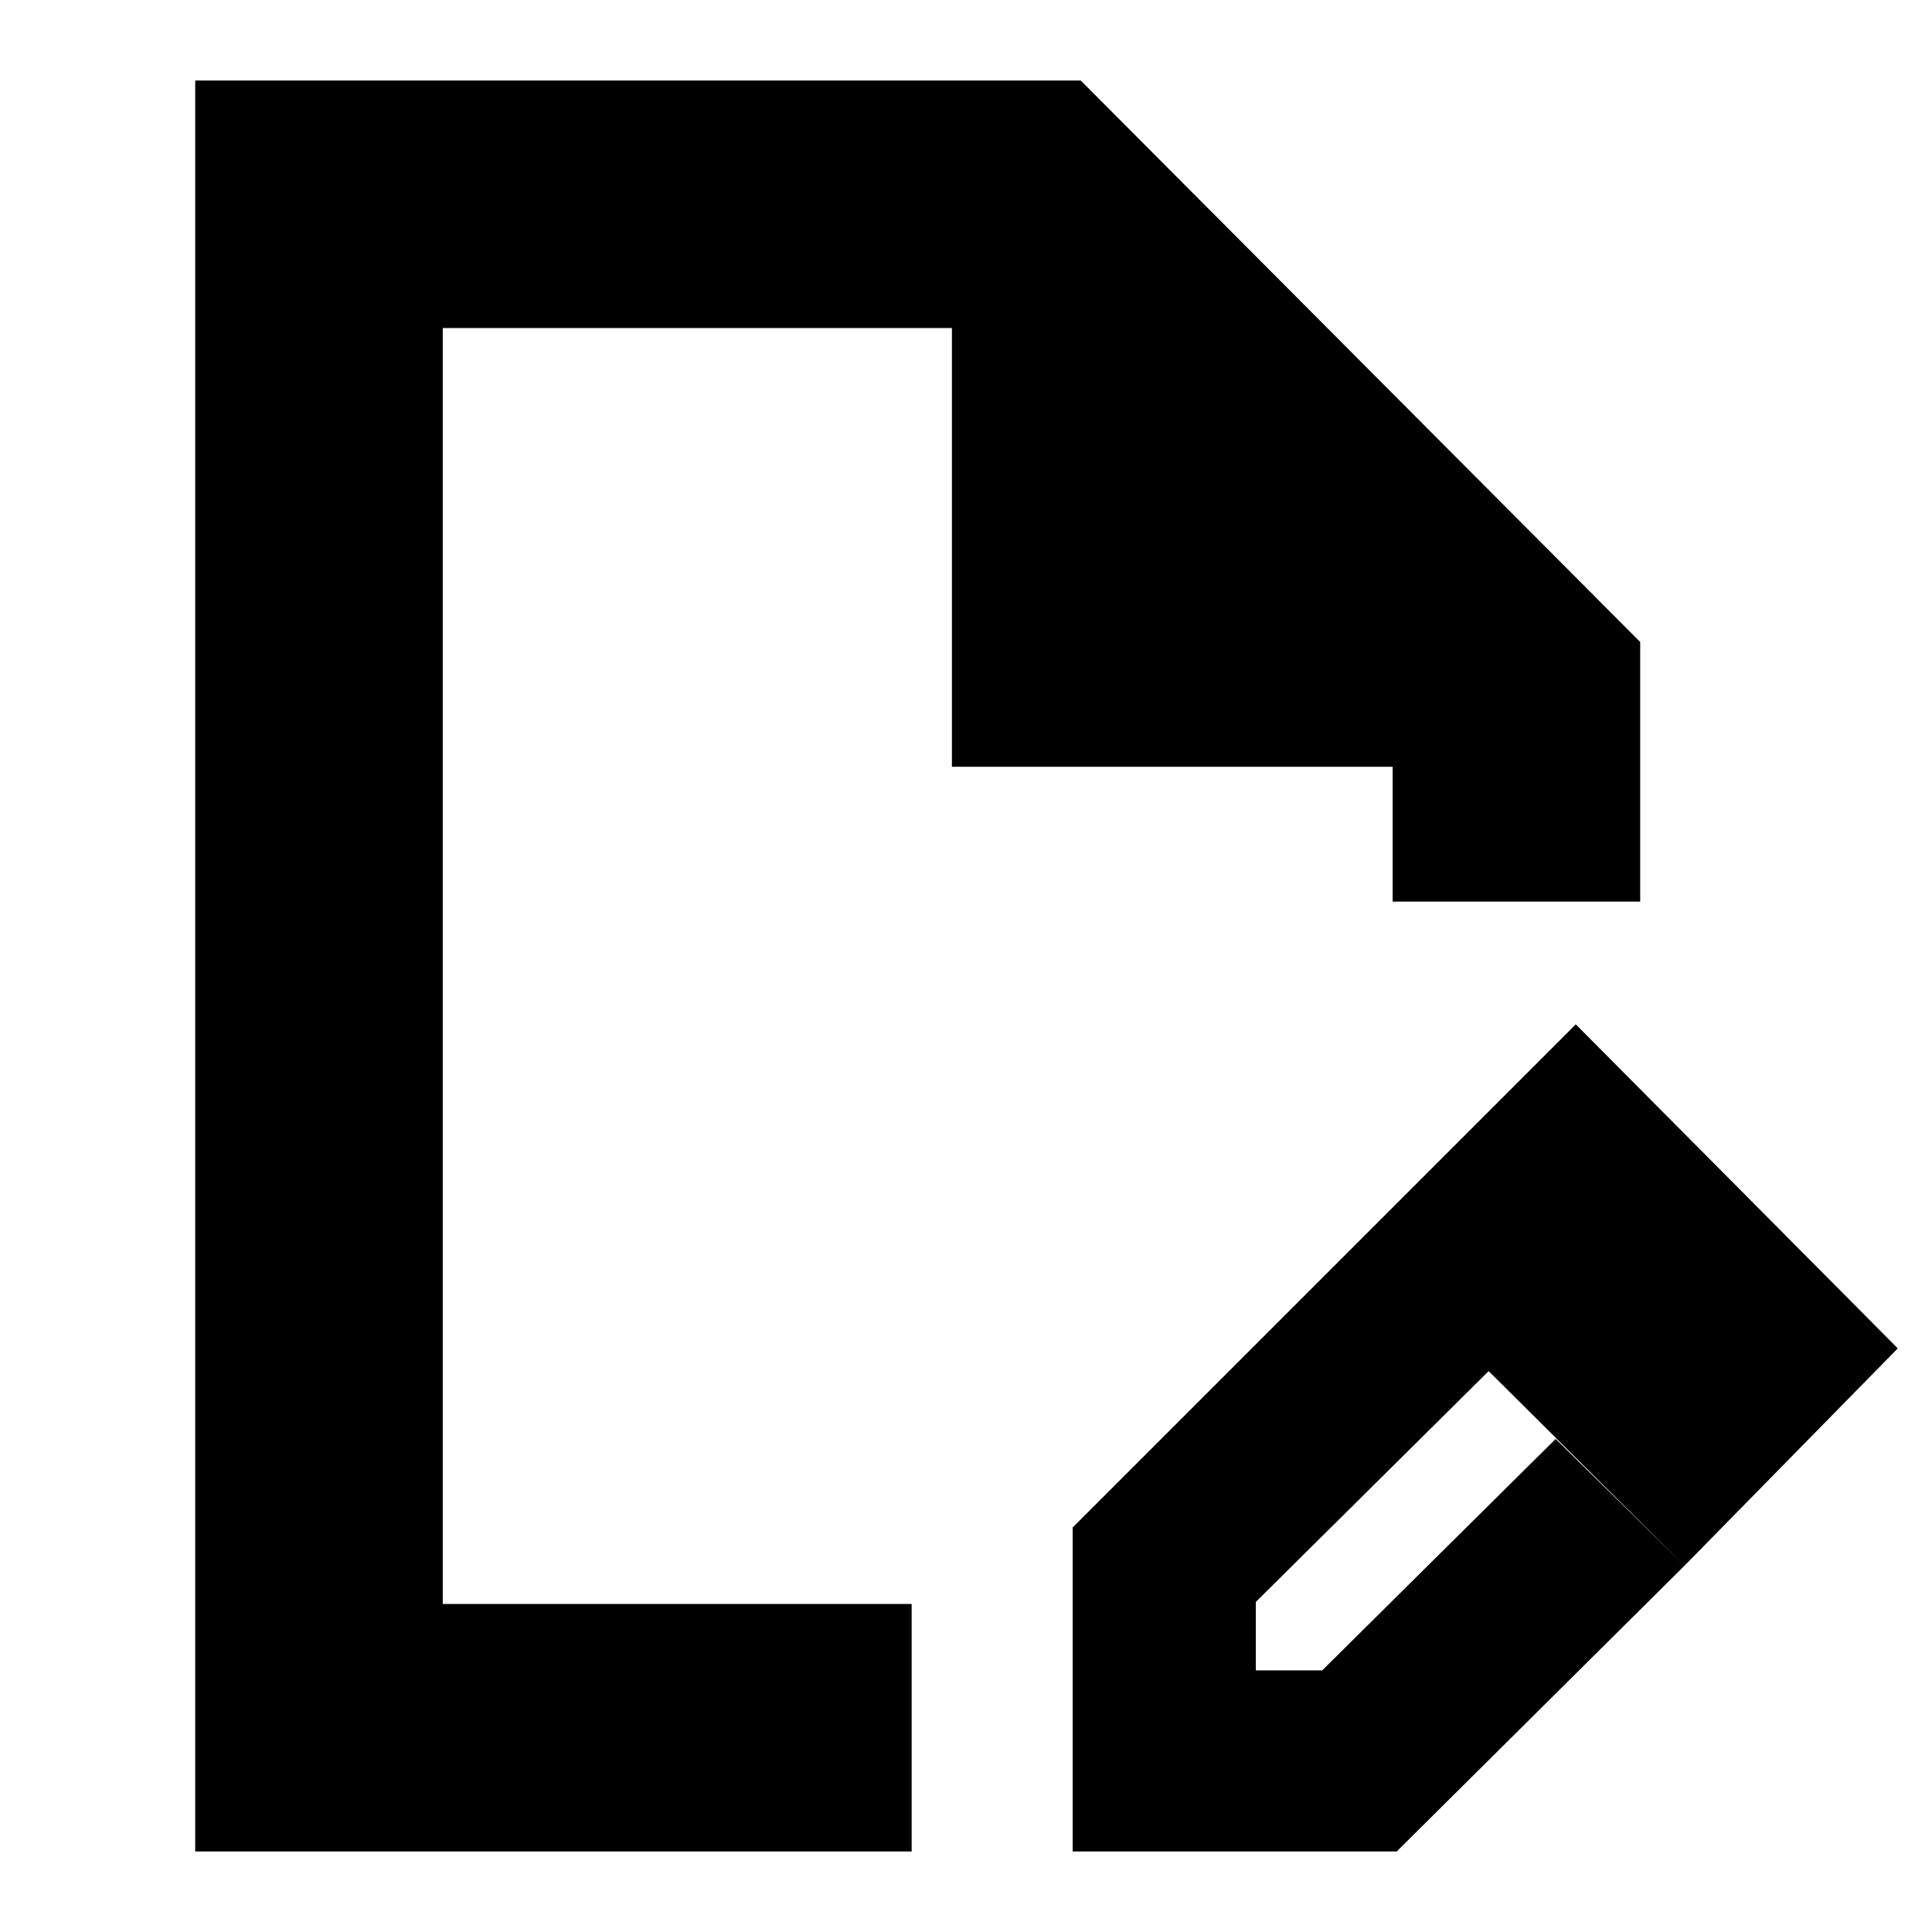 <svg xmlns="http://www.w3.org/2000/svg" height="24" width="24"><path d="M2.425 23V1h11l6.95 6.975V11.2H17.3V9.525h-5.475v-5.45H5.5v15.85h5.825V23ZM5.5 19.925V4.075v15.85Zm11.375-4.5 1.625 1.6-2.9 2.875v.85h.825l2.9-2.875 1.6 1.575L17.35 23h-4.025v-4.025Zm4.05 4.025-4.05-4.025 2.7-2.7 4 4.025Z"/></svg>